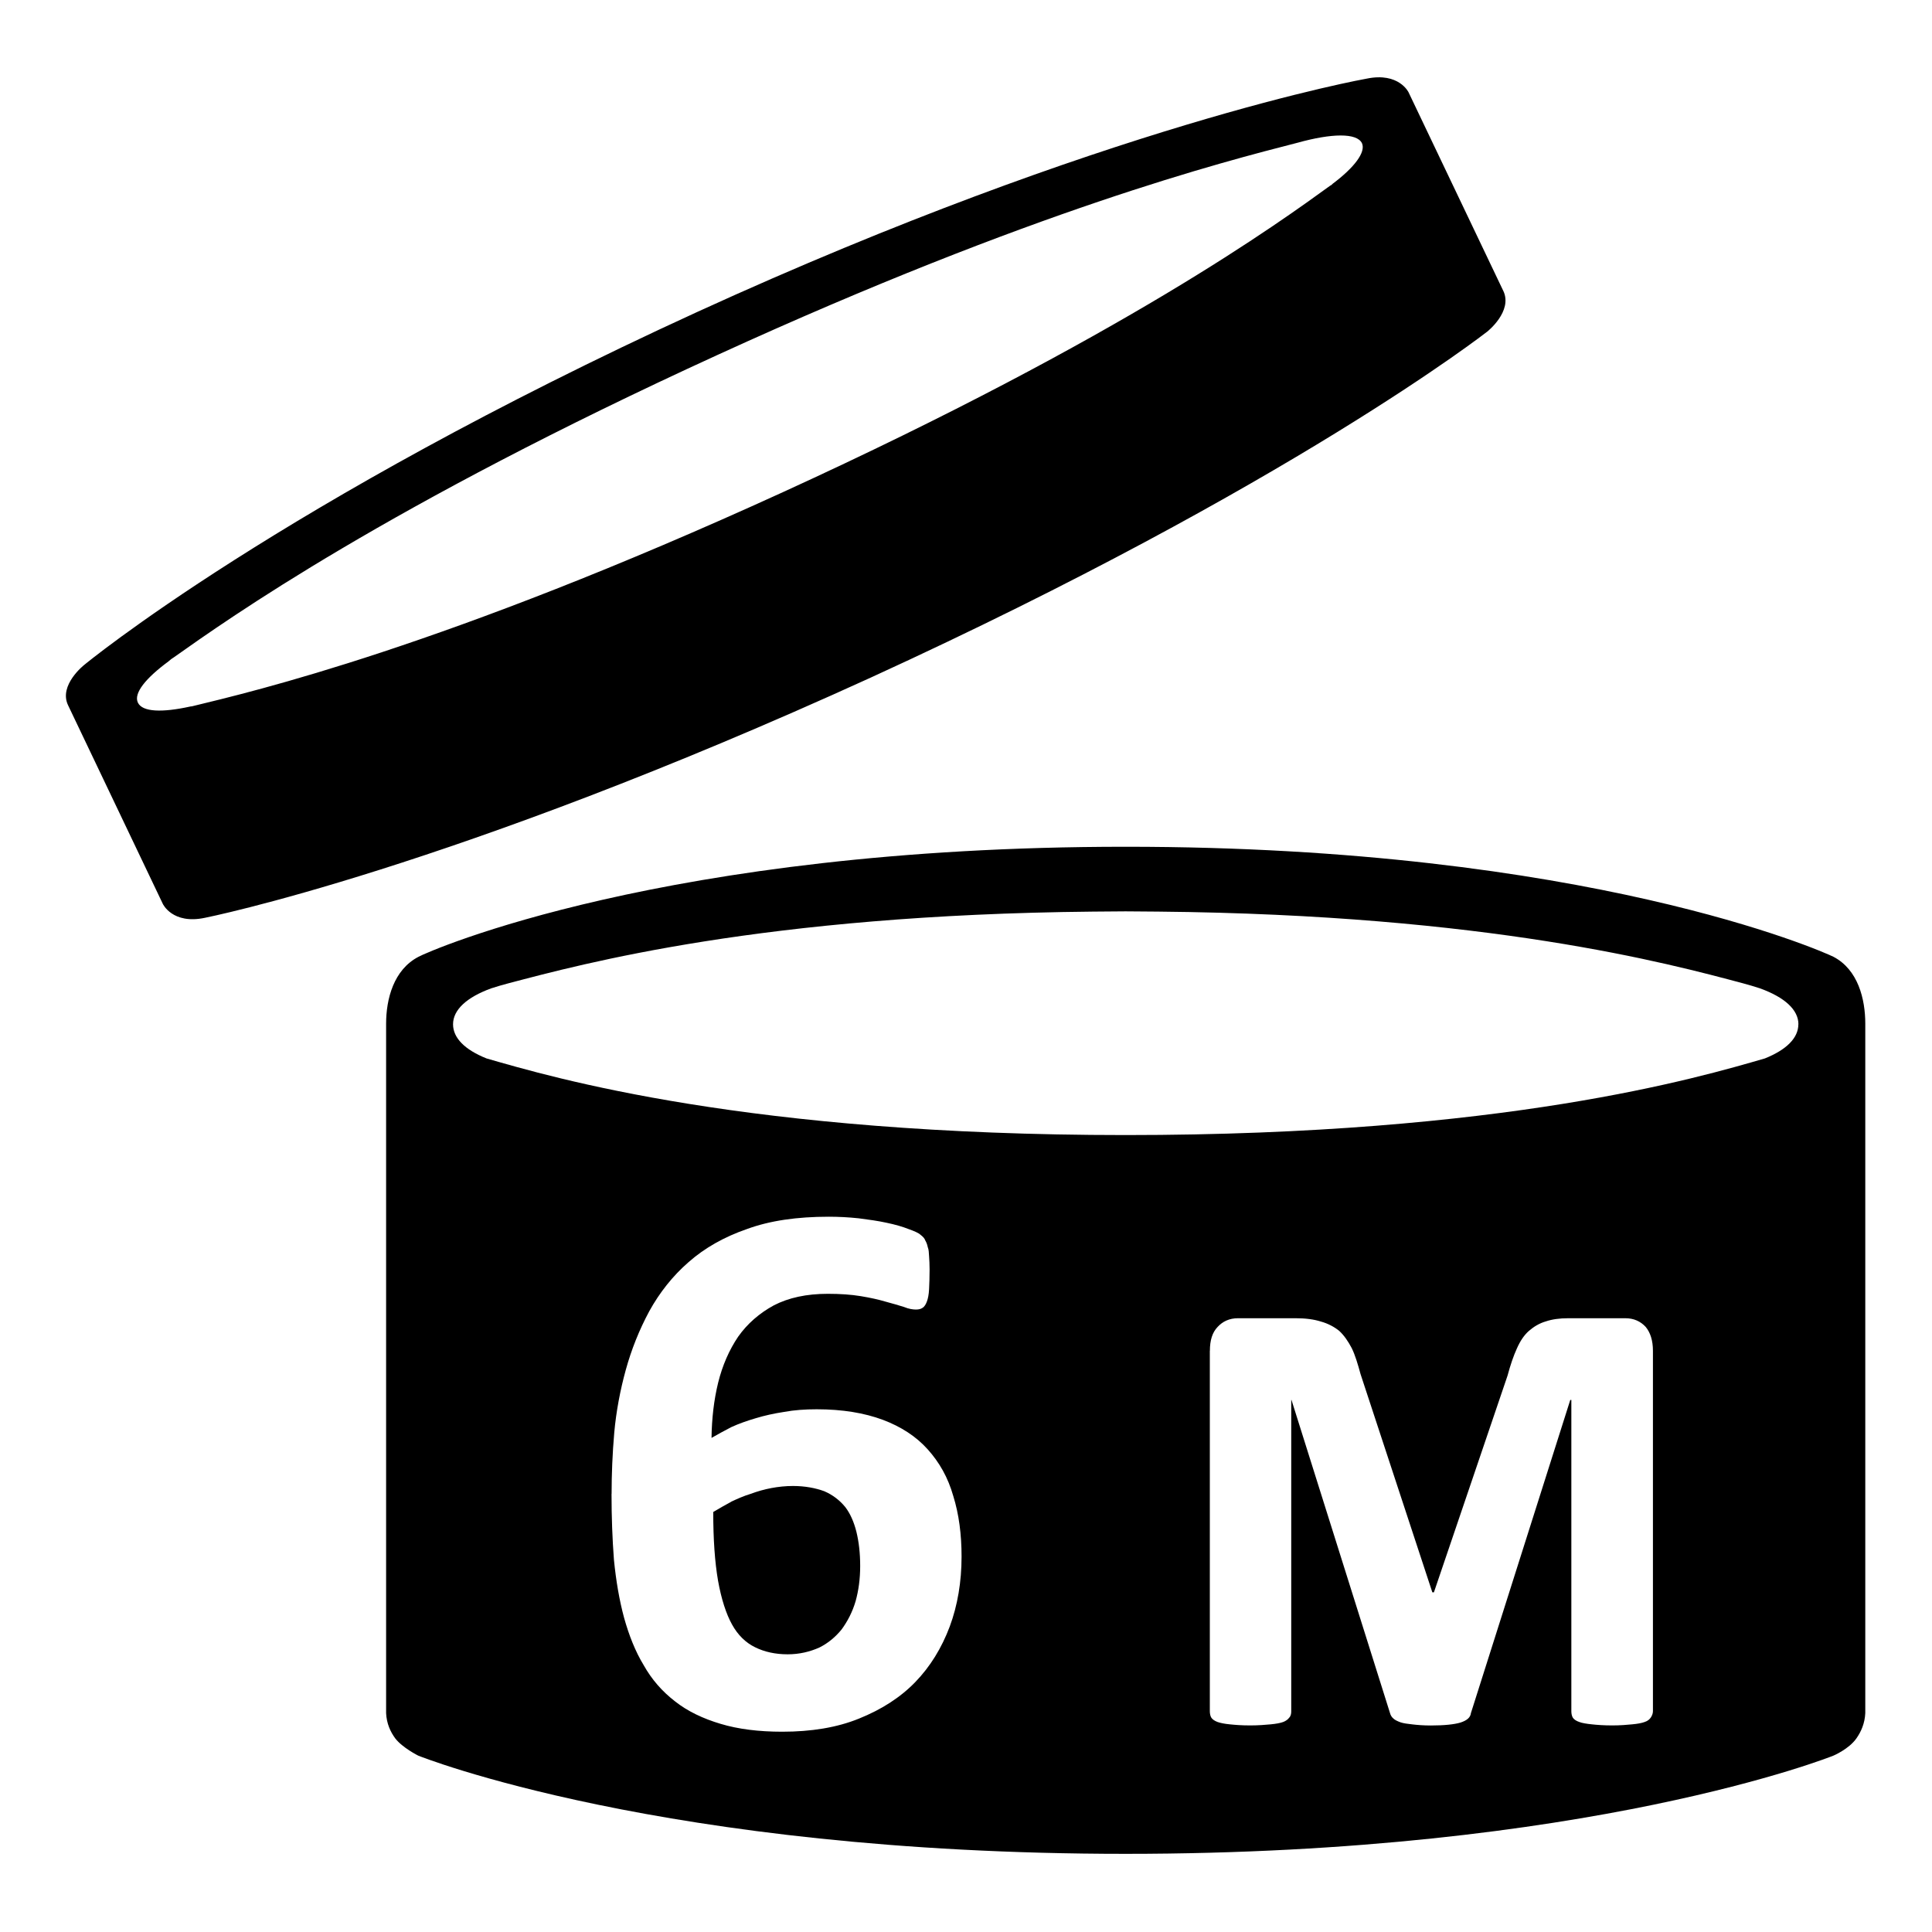 <?xml version="1.0" encoding="UTF-8" standalone="no"?>
<svg
   xmlns:dc="http://purl.org/dc/elements/1.1/"
   xmlns:cc="http://creativecommons.org/ns#"
   xmlns:rdf="http://www.w3.org/1999/02/22-rdf-syntax-ns#"
   xmlns:svg="http://www.w3.org/2000/svg"
   xmlns="http://www.w3.org/2000/svg"
   xml:space="preserve"
   enable-background="new 0 0 28.35 28.35"
   viewBox="0 0 28.35 28.35"
   height="28.35px"
   width="28.35px"
   y="0px"
   x="0px"
   id="Layer_1"
   version="1.1"><defs
     id="defs8" /><g
     transform="matrix(0.931,0,0,0.931,0.859,0.826)"
     id="g-transform"><path
       id="path4"
       d="m 20.08,2.012 c -0.013,0.012 -0.021,0.021 -0.034,0.025 -0.789,0.571 -3.262,2.379 -8.629,4.833 -5.351,2.445 -8.351,3.141 -9.317,3.376 -0.008,0 -0.017,0 -0.03,0.004 -0.435,0.095 -0.747,0.087 -0.819,-0.062 -0.072,-0.149 0.127,-0.389 0.481,-0.65 0.021,-0.017 0.046,-0.041 0.076,-0.058 0.878,-0.621 3.363,-2.387 8.583,-4.775 4.984,-2.28 7.963,-3.041 9.14,-3.343 0.536,-0.149 0.933,-0.157 1.013,0.008 0.063,0.141 -0.118,0.381 -0.464,0.641 m 2.692,1.688 -1.494,-3.132 c 0,0 -0.152,-0.319 -0.658,-0.215 0,0 -4.085,0.72 -10.554,3.678 -6.583,3.016 -9.659,5.561 -9.659,5.561 0,0 -0.409,0.319 -0.257,0.637 l 1.494,3.132 c 0,0 0.152,0.327 0.662,0.219 0,0 3.874,-0.765 10.495,-3.786 6.625,-3.033 9.718,-5.454 9.718,-5.454 0,0 0.405,-0.319 0.253,-0.641 M 10.602,22.783 c -0.101,0.054 -0.194,0.108 -0.283,0.161 0,0.43 0.025,0.79 0.076,1.084 0.051,0.286 0.127,0.521 0.219,0.687 0.093,0.17 0.219,0.29 0.363,0.36 0.148,0.074 0.321,0.112 0.515,0.112 0.186,0 0.354,-0.041 0.502,-0.108 0.139,-0.07 0.253,-0.166 0.35,-0.286 0.093,-0.128 0.169,-0.273 0.219,-0.443 0.046,-0.166 0.072,-0.348 0.072,-0.554 0,-0.207 -0.021,-0.381 -0.059,-0.538 -0.038,-0.153 -0.097,-0.29 -0.177,-0.393 -0.084,-0.103 -0.194,-0.19 -0.329,-0.248 -0.135,-0.05 -0.304,-0.083 -0.494,-0.083 -0.114,0 -0.232,0.012 -0.342,0.033 -0.11,0.021 -0.215,0.05 -0.325,0.091 -0.11,0.033 -0.211,0.079 -0.308,0.124 M 27.422,15.257 c 0,0.215 -0.186,0.401 -0.527,0.538 -1.042,0.302 -4.11,1.208 -10.077,1.208 -5.958,0 -9.026,-0.906 -10.073,-1.208 -0.342,-0.137 -0.527,-0.323 -0.527,-0.538 0,-0.228 0.215,-0.426 0.603,-0.567 0.089,-0.029 0.177,-0.054 0.27,-0.079 1.165,-0.306 4.009,-1.08 9.216,-1.13 0.169,0 0.342,-0.004 0.511,-0.004 0.173,0 0.346,0.004 0.515,0.004 5.207,0.05 8.051,0.819 9.216,1.13 0.089,0.025 0.181,0.05 0.266,0.079 0.392,0.141 0.608,0.339 0.608,0.567 m -18.706,7.402 c 0,-0.31 0.013,-0.633 0.042,-0.968 0.03,-0.331 0.093,-0.666 0.181,-0.985 0.089,-0.323 0.211,-0.629 0.371,-0.927 0.16,-0.29 0.367,-0.554 0.62,-0.774 0.253,-0.223 0.561,-0.397 0.92,-0.521 0.359,-0.132 0.789,-0.194 1.287,-0.194 0.156,0 0.312,0.008 0.473,0.025 0.16,0.021 0.308,0.041 0.439,0.07 0.139,0.029 0.253,0.062 0.346,0.099 0.093,0.033 0.16,0.062 0.19,0.091 0.038,0.029 0.063,0.054 0.076,0.091 0.017,0.029 0.03,0.062 0.038,0.103 0.017,0.041 0.017,0.087 0.021,0.145 0.004,0.058 0.008,0.124 0.008,0.207 0,0.12 -0.004,0.232 -0.008,0.31 -0.004,0.083 -0.017,0.149 -0.034,0.194 -0.017,0.046 -0.038,0.083 -0.072,0.103 -0.025,0.017 -0.059,0.025 -0.101,0.025 -0.046,0 -0.11,-0.008 -0.19,-0.041 -0.08,-0.025 -0.177,-0.054 -0.287,-0.083 -0.11,-0.033 -0.241,-0.062 -0.392,-0.087 -0.152,-0.025 -0.325,-0.037 -0.519,-0.037 -0.338,0 -0.62,0.062 -0.852,0.182 -0.228,0.124 -0.418,0.29 -0.561,0.492 -0.143,0.211 -0.249,0.455 -0.316,0.724 -0.068,0.277 -0.101,0.571 -0.105,0.873 0.093,-0.054 0.194,-0.108 0.312,-0.17 0.118,-0.054 0.245,-0.099 0.388,-0.141 0.135,-0.041 0.283,-0.074 0.447,-0.099 0.156,-0.029 0.329,-0.041 0.511,-0.041 0.405,0 0.751,0.058 1.042,0.166 0.287,0.108 0.523,0.261 0.705,0.463 0.186,0.207 0.321,0.443 0.405,0.737 0.089,0.286 0.131,0.604 0.131,0.956 0,0.397 -0.063,0.77 -0.186,1.101 -0.127,0.339 -0.308,0.633 -0.544,0.877 -0.236,0.244 -0.536,0.434 -0.886,0.575 -0.346,0.141 -0.751,0.207 -1.211,0.207 -0.371,0 -0.696,-0.041 -0.971,-0.124 C 10.159,26.201 9.914,26.085 9.716,25.928 9.513,25.771 9.349,25.584 9.222,25.357 9.091,25.142 8.99,24.885 8.914,24.612 c -0.076,-0.281 -0.127,-0.583 -0.16,-0.914 -0.025,-0.327 -0.038,-0.674 -0.038,-1.039 m 9.431,-2.255 c 0,-0.166 0.038,-0.29 0.122,-0.377 0.08,-0.087 0.186,-0.137 0.321,-0.137 l 0.907,0 c 0.156,0 0.291,0.017 0.405,0.054 0.105,0.029 0.207,0.083 0.283,0.145 0.076,0.07 0.139,0.161 0.198,0.273 0.055,0.112 0.097,0.257 0.139,0.41 l 1.131,3.438 0.025,0 1.16,-3.414 c 0.046,-0.17 0.093,-0.31 0.148,-0.43 0.051,-0.116 0.114,-0.211 0.19,-0.277 0.076,-0.066 0.165,-0.12 0.266,-0.149 0.097,-0.033 0.215,-0.05 0.354,-0.05 l 0.899,0 c 0.135,0 0.241,0.05 0.321,0.137 0.072,0.087 0.114,0.211 0.114,0.377 l 0,5.681 c 0,0.037 -0.017,0.074 -0.034,0.099 -0.017,0.025 -0.046,0.054 -0.097,0.07 -0.046,0.017 -0.11,0.029 -0.198,0.037 -0.08,0.008 -0.186,0.017 -0.312,0.017 -0.131,0 -0.241,-0.008 -0.321,-0.017 -0.08,-0.008 -0.16,-0.021 -0.198,-0.037 -0.051,-0.017 -0.084,-0.041 -0.101,-0.066 -0.017,-0.025 -0.025,-0.066 -0.025,-0.103 l 0,-4.907 -0.017,0 -1.566,4.936 c -0.008,0.07 -0.063,0.116 -0.165,0.149 -0.097,0.029 -0.253,0.046 -0.468,0.046 -0.114,0 -0.211,-0.008 -0.287,-0.017 -0.076,-0.008 -0.143,-0.017 -0.19,-0.033 -0.046,-0.017 -0.089,-0.037 -0.11,-0.058 -0.03,-0.025 -0.046,-0.054 -0.055,-0.087 l -1.553,-4.936 -0.004,0 0,4.911 c 0,0.037 -0.008,0.074 -0.034,0.099 -0.017,0.025 -0.051,0.05 -0.093,0.066 -0.046,0.017 -0.114,0.029 -0.198,0.037 -0.084,0.008 -0.194,0.017 -0.321,0.017 -0.135,0 -0.236,-0.008 -0.321,-0.017 -0.084,-0.008 -0.148,-0.021 -0.194,-0.037 -0.046,-0.017 -0.08,-0.041 -0.097,-0.066 -0.017,-0.025 -0.025,-0.066 -0.025,-0.103 l 0,-5.681 z m 10.33,-5.156 c 0,-0.389 -0.114,-0.852 -0.502,-1.055 -0.165,-0.083 -3.891,-1.734 -11.149,-1.734 0,0 -0.004,0 -0.004,0 l -0.004,0 c 0,0 0,0 -0.004,0 -7.258,0 -10.984,1.647 -11.14,1.734 -0.392,0.203 -0.511,0.666 -0.511,1.055 0,0.012 0,0.194 0,0.497 0,0.017 0,10.348 0,10.369 0.008,0.166 0.068,0.294 0.143,0.397 0.114,0.149 0.363,0.273 0.363,0.273 0,0 3.844,1.548 11.149,1.548 7.309,0 11.157,-1.548 11.157,-1.548 0,0 0.245,-0.103 0.363,-0.273 0.072,-0.103 0.131,-0.232 0.139,-0.397 0,-0.021 0,-10.853 0,-10.866" /></g></svg>